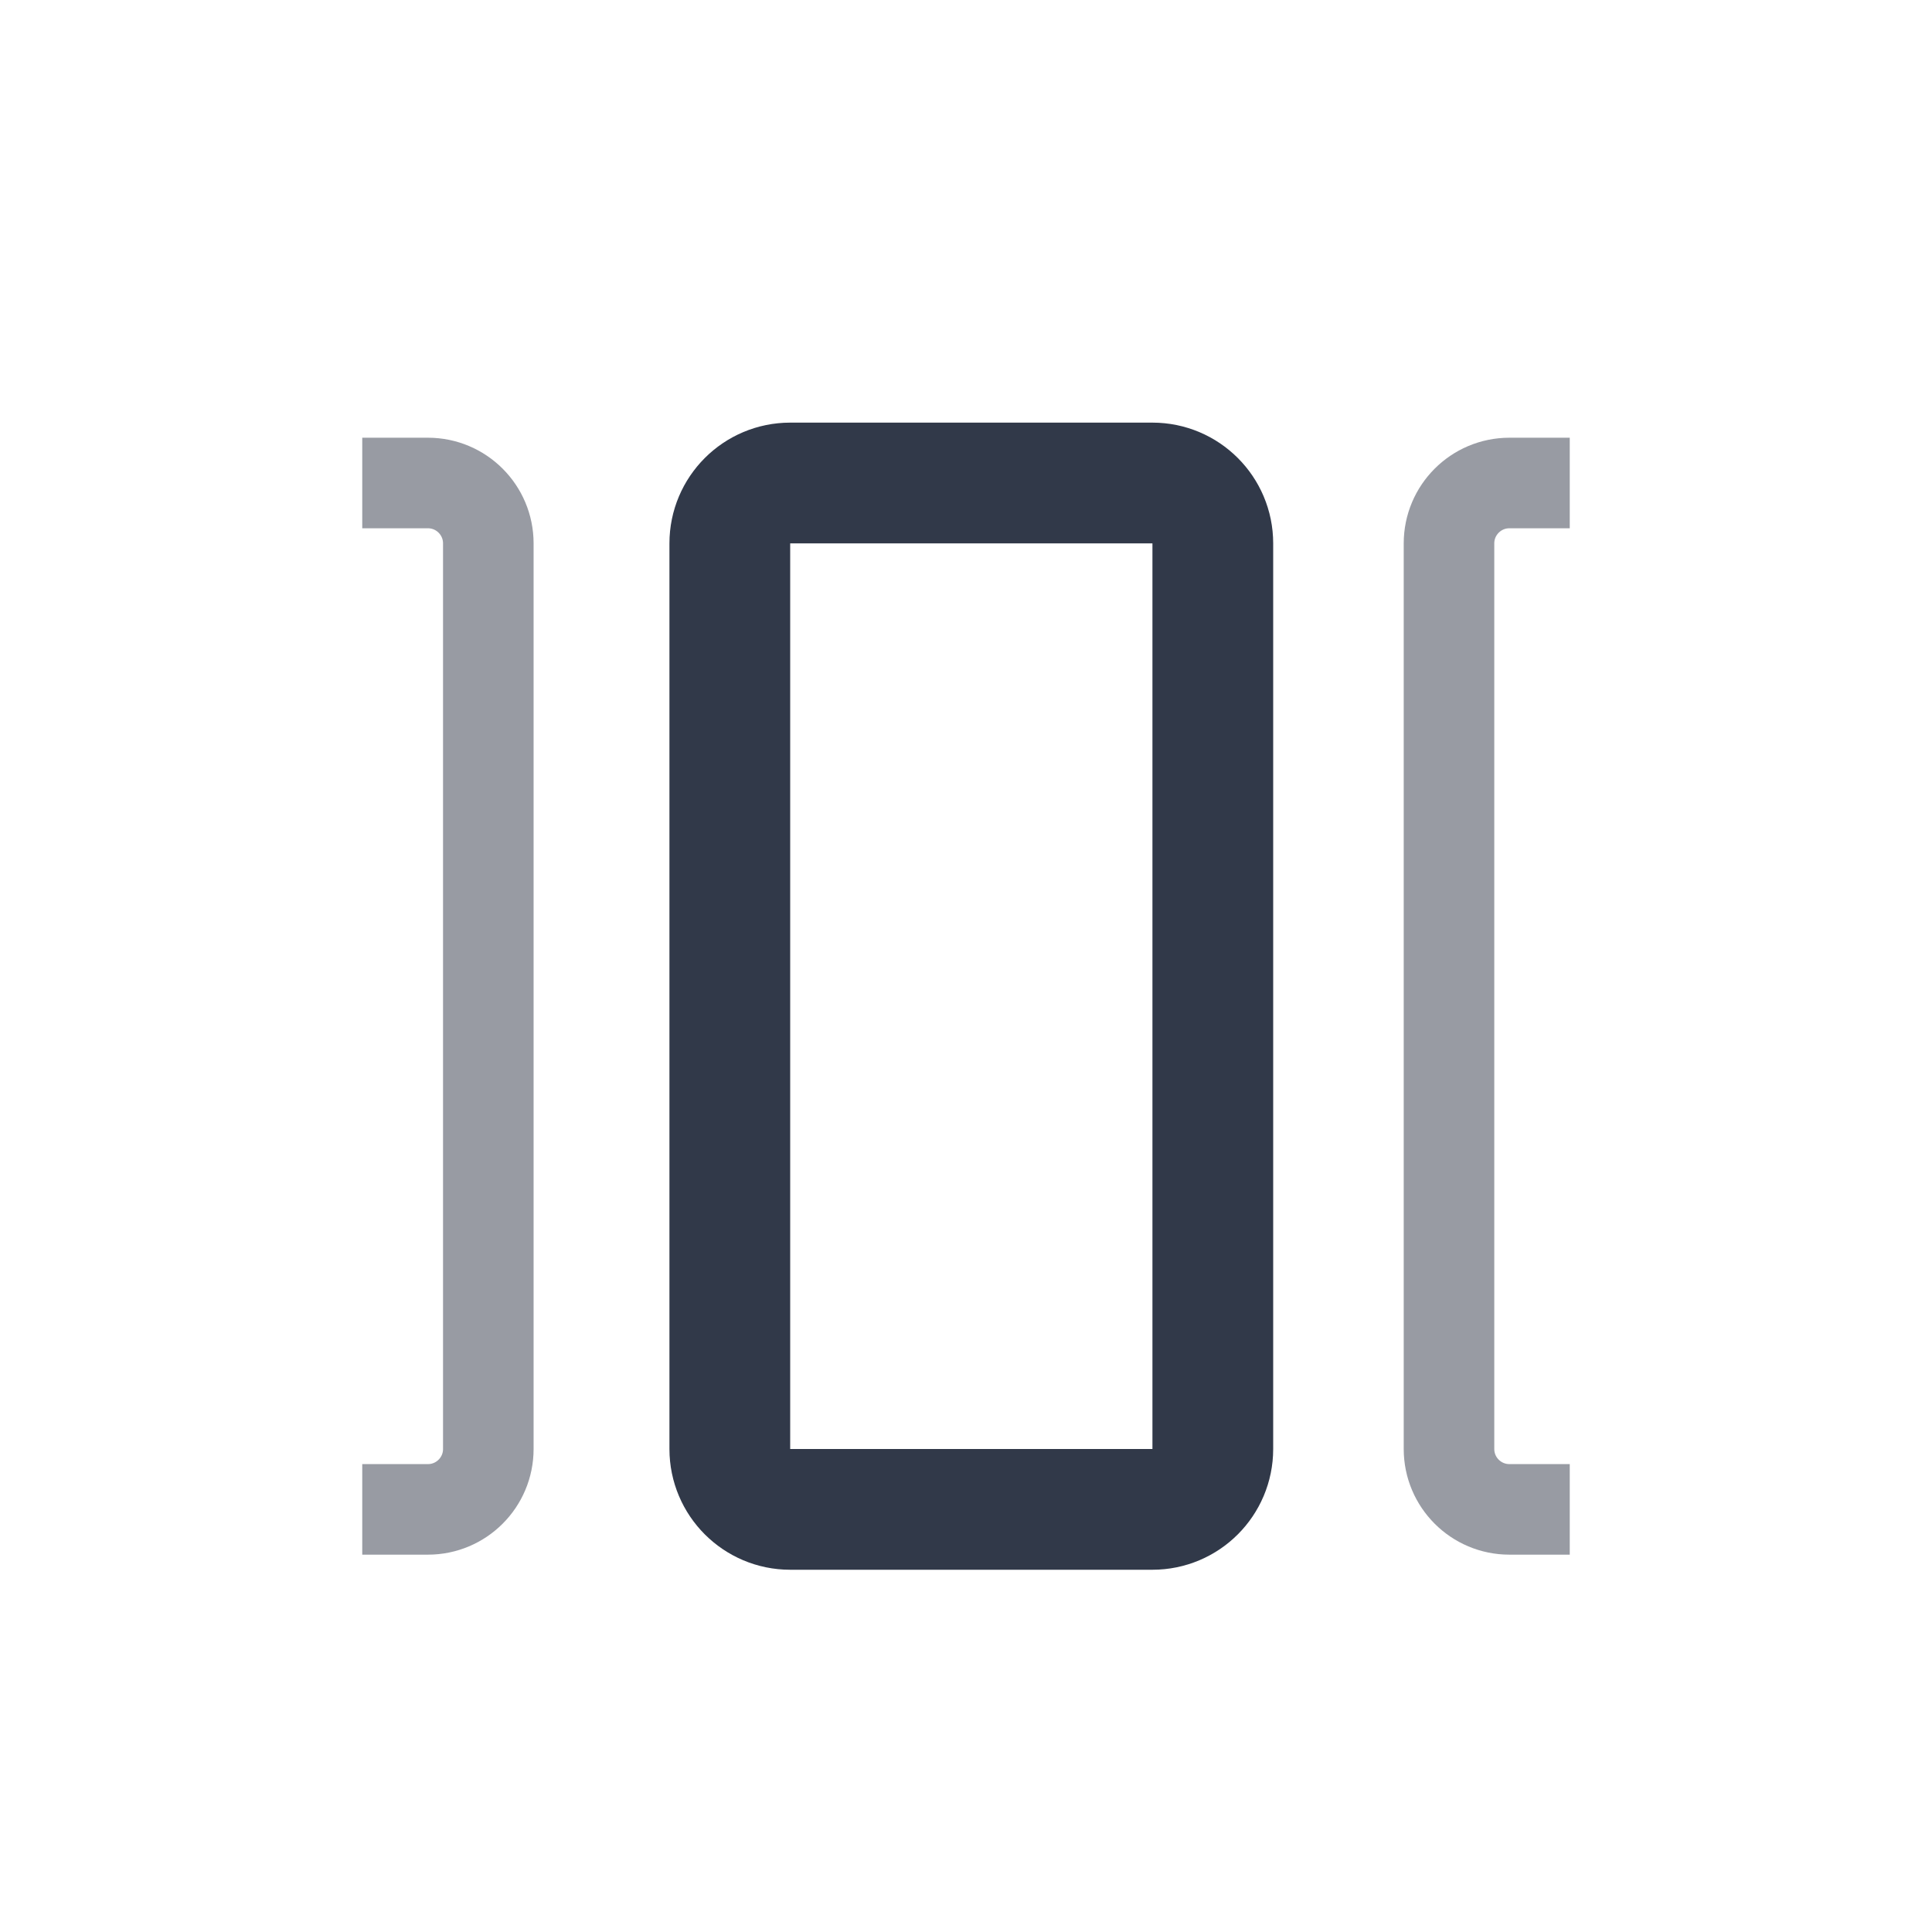 <svg width="32" height="32" viewBox="0 0 32 32" fill="none" xmlns="http://www.w3.org/2000/svg">
<path d="M26 8H25C24.448 8 24 8.448 24 9V24C24 24.552 24.448 25 25 25H26" stroke="#333948" stroke-opacity="0.5" stroke-width="1.5"/>
<path d="M6 8H7.088C7.64 8 8.088 8.448 8.088 9V24C8.088 24.552 7.64 25 7.088 25H6" stroke="#333948" stroke-opacity="0.5" stroke-width="1.5"/>
<path d="M12.088 9L12.088 24C12.088 24.552 12.536 25 13.088 25H19.088C19.64 25 20.088 24.552 20.088 24V9C20.088 8.448 19.64 8 19.088 8H13.088C12.536 8 12.088 8.448 12.088 9Z" stroke="#313949" stroke-width="2"/>
</svg>
